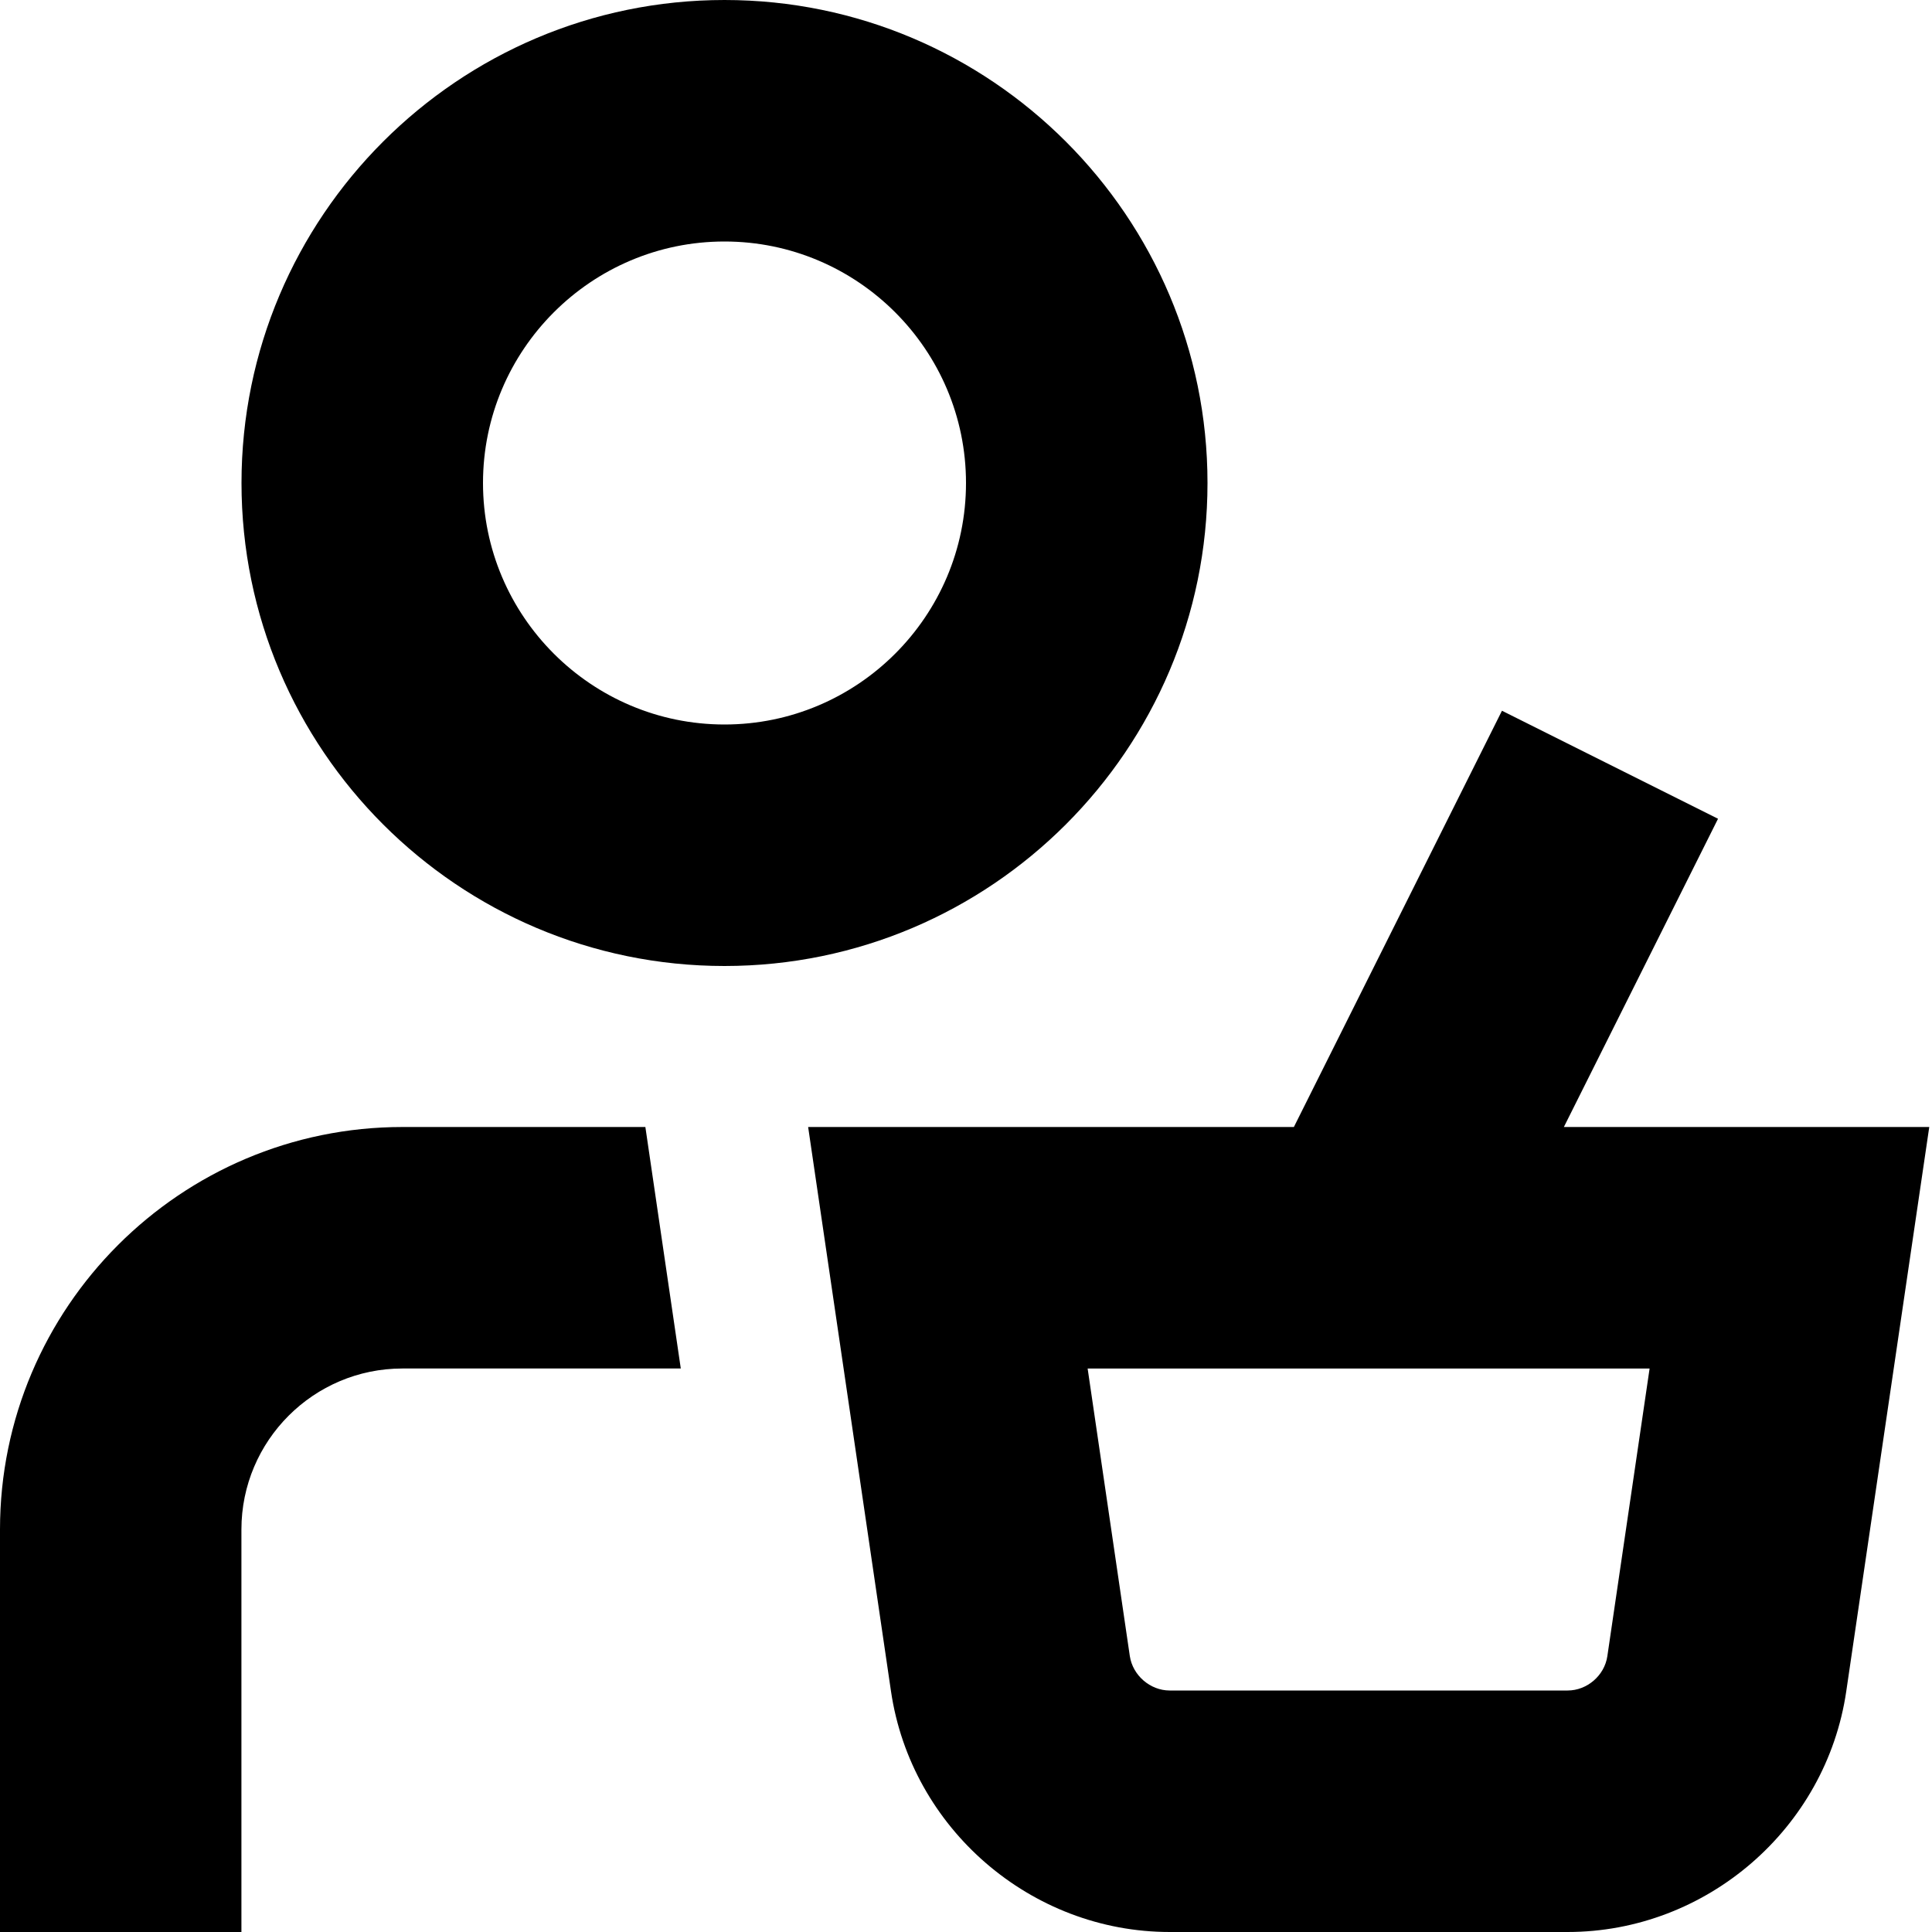 <?xml version="1.0" encoding="UTF-8"?>
<svg xmlns="http://www.w3.org/2000/svg" id="Layer_1" data-name="Layer 1" viewBox="0 0 24 24">
  <path d="M15,6c0-3.309-2.691-6-6-6S3,2.691,3,6s2.691,6,6,6,6-2.691,6-6Zm-6,3c-1.654,0-3-1.346-3-3s1.346-3,3-3,3,1.346,3,3-1.346,3-3,3Zm10.427,5l1.915-3.829-2.684-1.342-2.585,5.171h-6.034l1.029,7.008c.25,1.706,1.739,2.992,3.462,2.992h4.944c1.724,0,3.212-1.286,3.461-2.991l1.031-7.009h-4.539Zm.54,6.574c-.035,.239-.251,.426-.493,.426h-4.944c-.242,0-.459-.188-.495-.428l-.524-3.572h6.981l-.525,3.574Zm-11.95-6.574l.44,3h-3.458c-1.103,0-2,.897-2,2v5H0v-5c0-2.757,2.243-5,5-5h3.018Z"/>
</svg>
